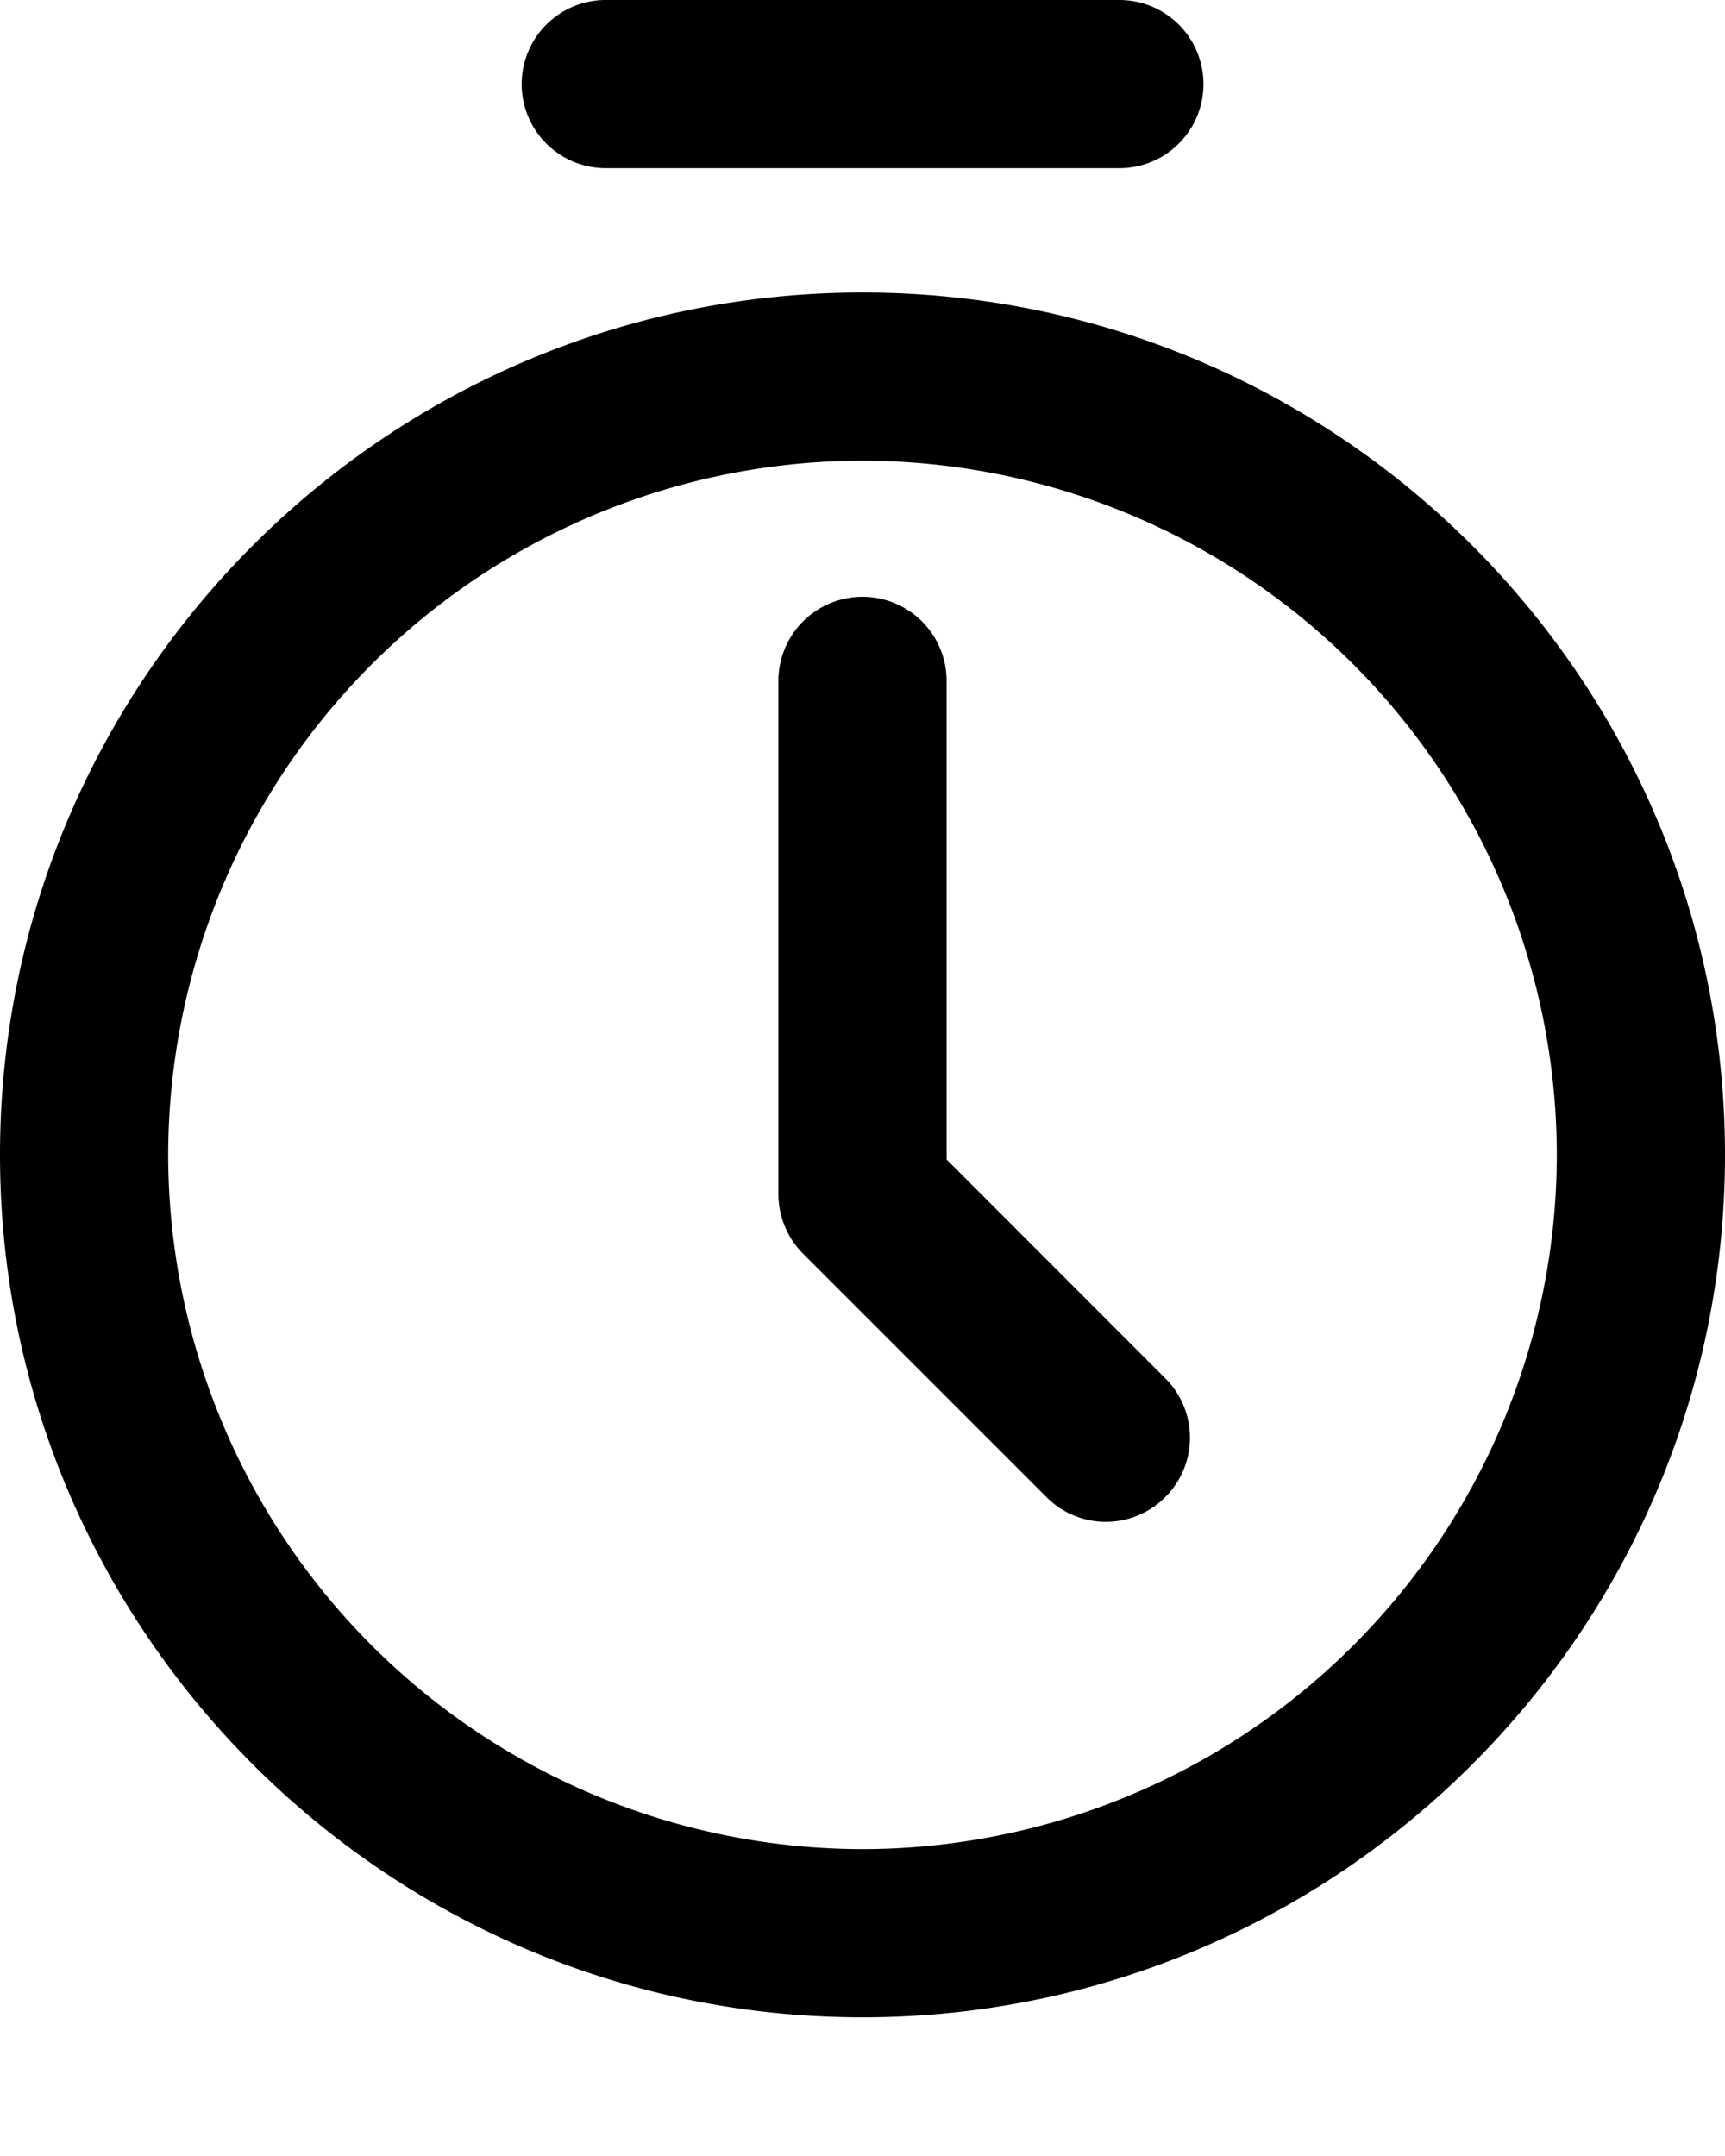 <svg data-deprecated="solid/TimeFilter.svg"  viewBox="0 0 12 15" xmlns="http://www.w3.org/2000/svg"><path d="M6 2.035c-3.309 0-6 2.692-6 6 0 3.309 2.691 6 6 6s6-2.691 6-6c0-3.308-2.691-6-6-6m0 10.83a4.836 4.836 0 01-4.83-4.83A4.836 4.836 0 016 3.205a4.836 4.836 0 014.83 4.83A4.836 4.836 0 016 12.865zm.585-4.798v-3.33a.585.585 0 00-1.17 0v3.572a.59.59 0 00.172.414l1.693 1.693a.582.582 0 00.826 0 .583.583 0 000-.827L6.585 8.067zM4.214 1.17a.585.585 0 010-1.17h3.573a.584.584 0 110 1.17H4.214z" fill-rule="evenodd"/></svg>